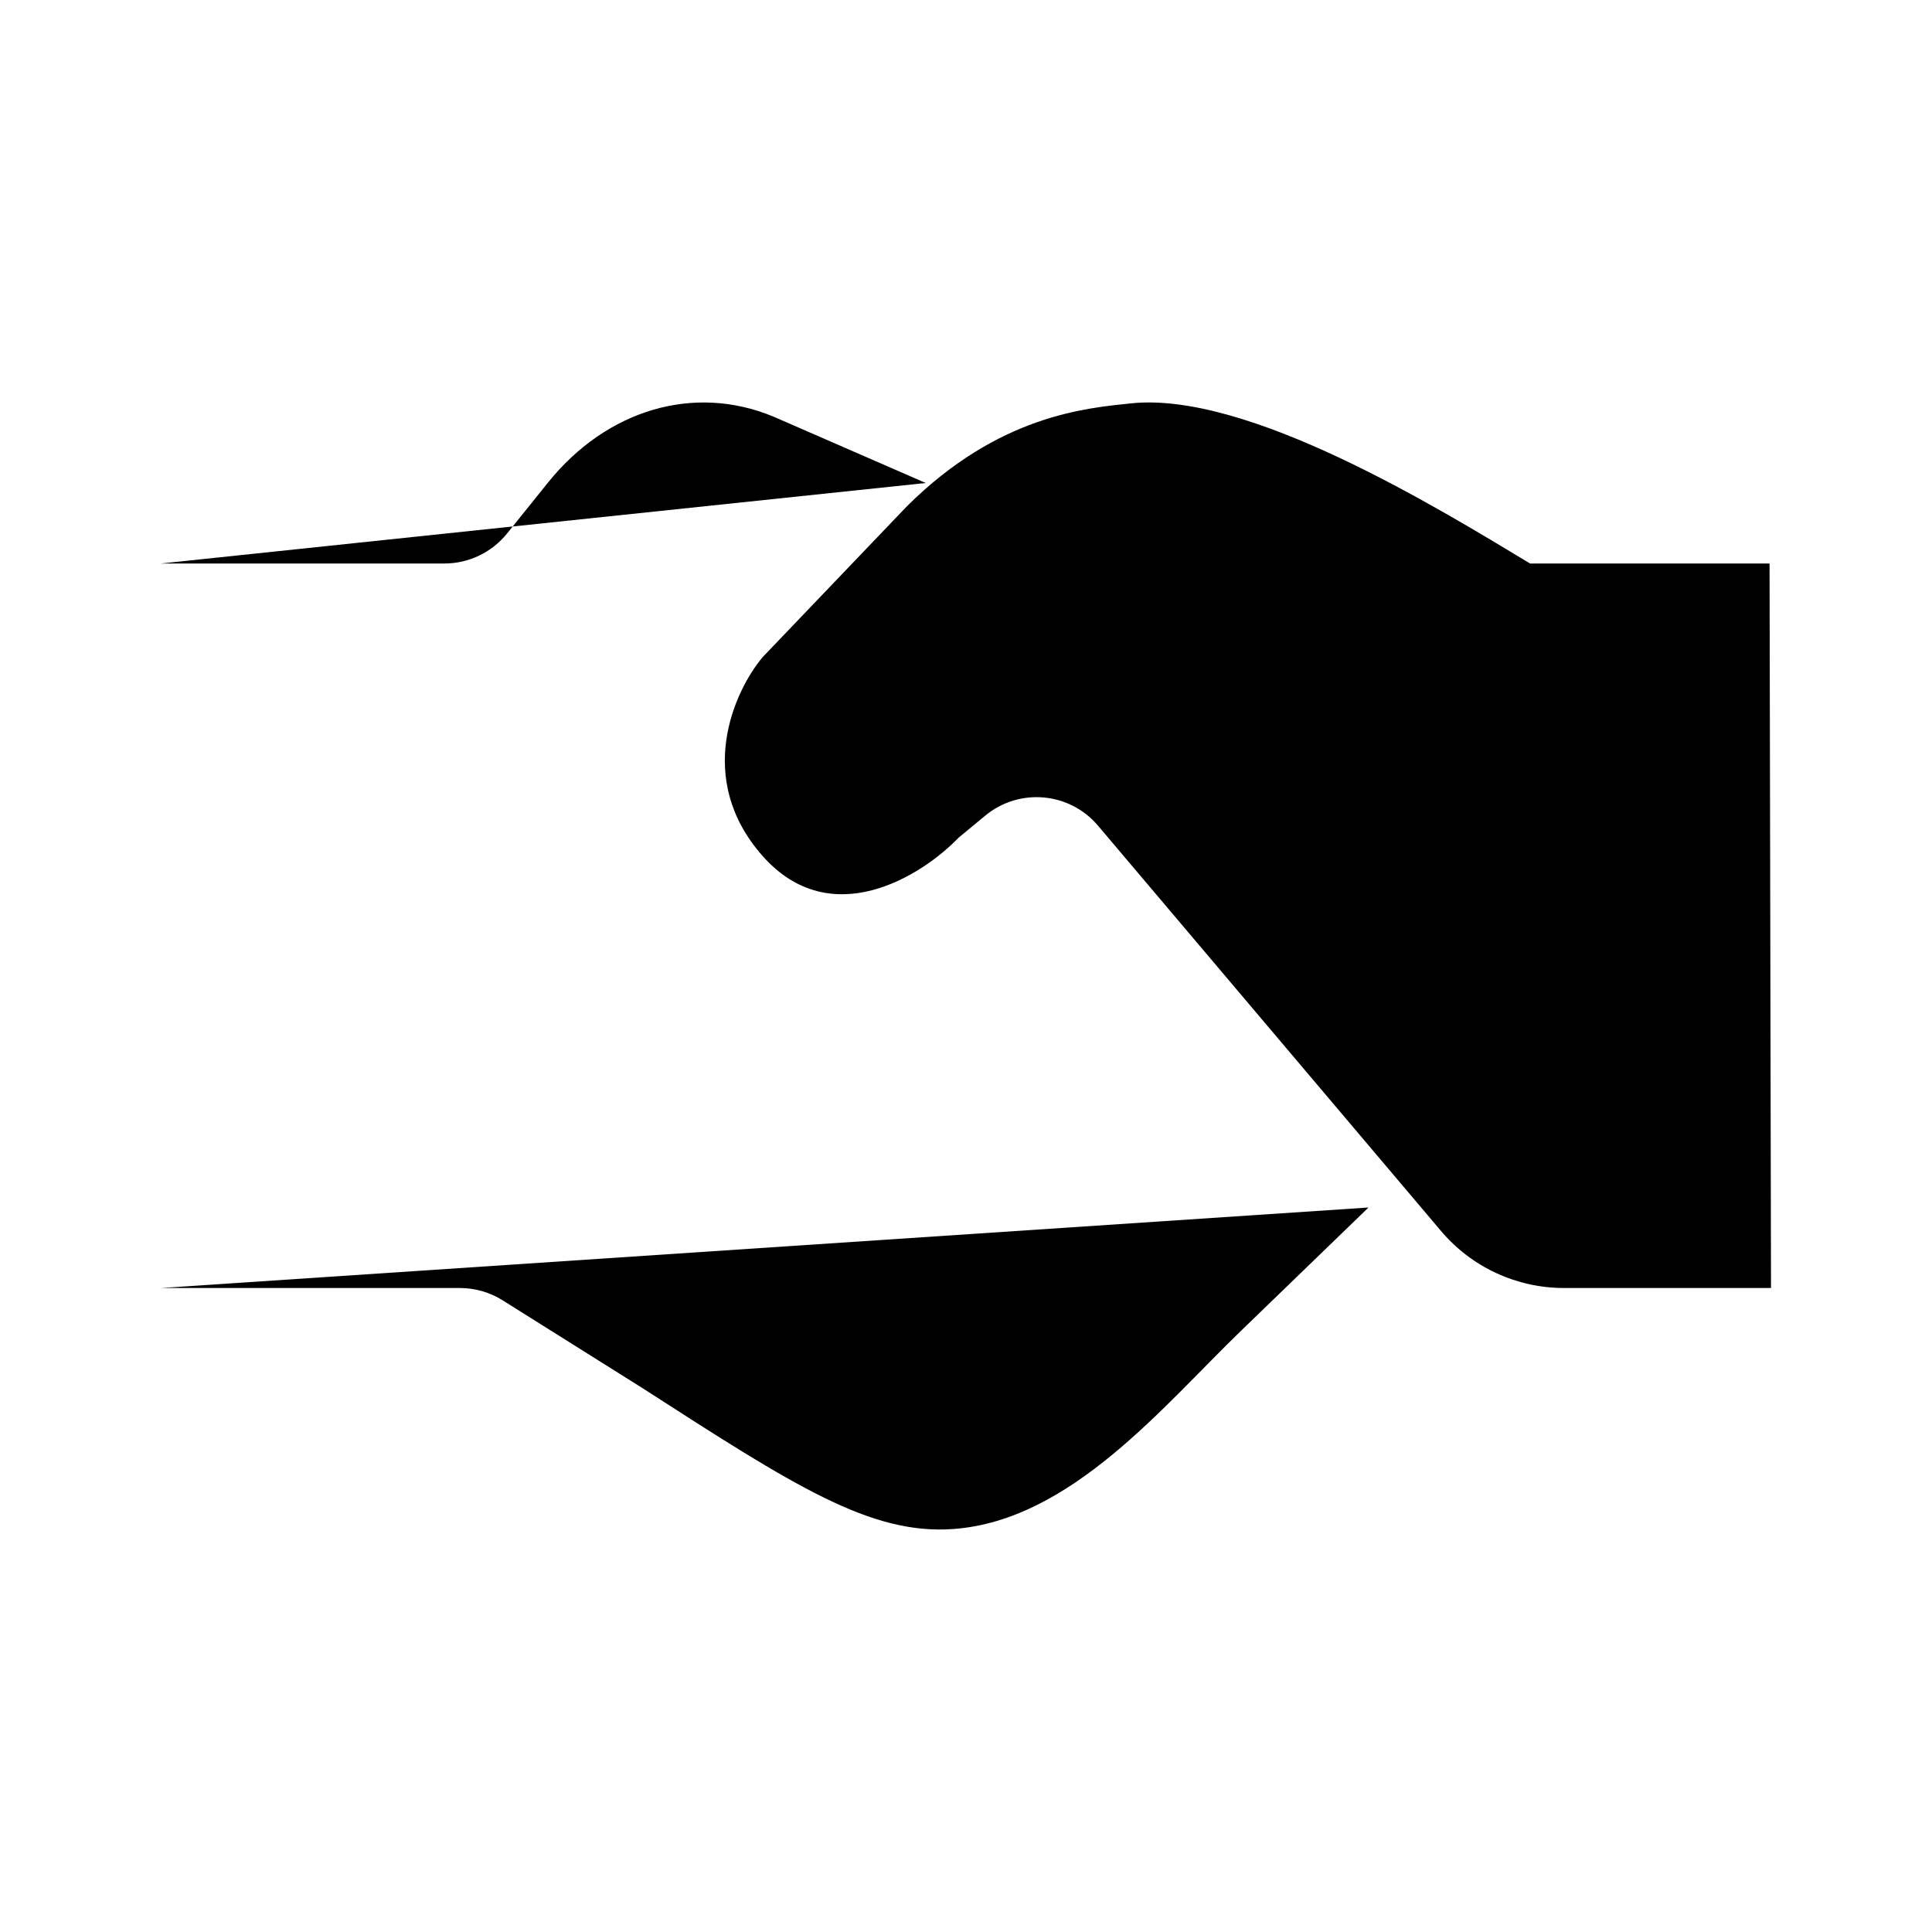 <svg viewBox="0 0 24 24" xmlns="http://www.w3.org/2000/svg"><path d="M2 7L5.52 7C5.824 7 6.11 6.862 6.3 6.626L6.803 6C7.536 5.086 8.622 4.766 9.607 5.175L11.5 6M2 16L5.712 16C5.9 16 6.085 16.053 6.244 16.153L7.98 17.243C9.868 18.46 10.812 19.068 11.841 18.994C13.301 18.889 14.444 17.471 15.417 16.531L17 15"/><path d="M21.982 7H19.007C17.859 6.308 15.5 4.856 14.046 5.011C13.49 5.07 12.407 5.157 11.27 6.285L9.473 8.164C9.119 8.587 8.624 9.673 9.473 10.633C10.322 11.592 11.45 10.882 11.908 10.406L12.238 10.133C12.66 9.783 13.286 9.838 13.64 10.257L17.901 15.292C18.281 15.741 18.839 16 19.428 16H22"/></svg>
